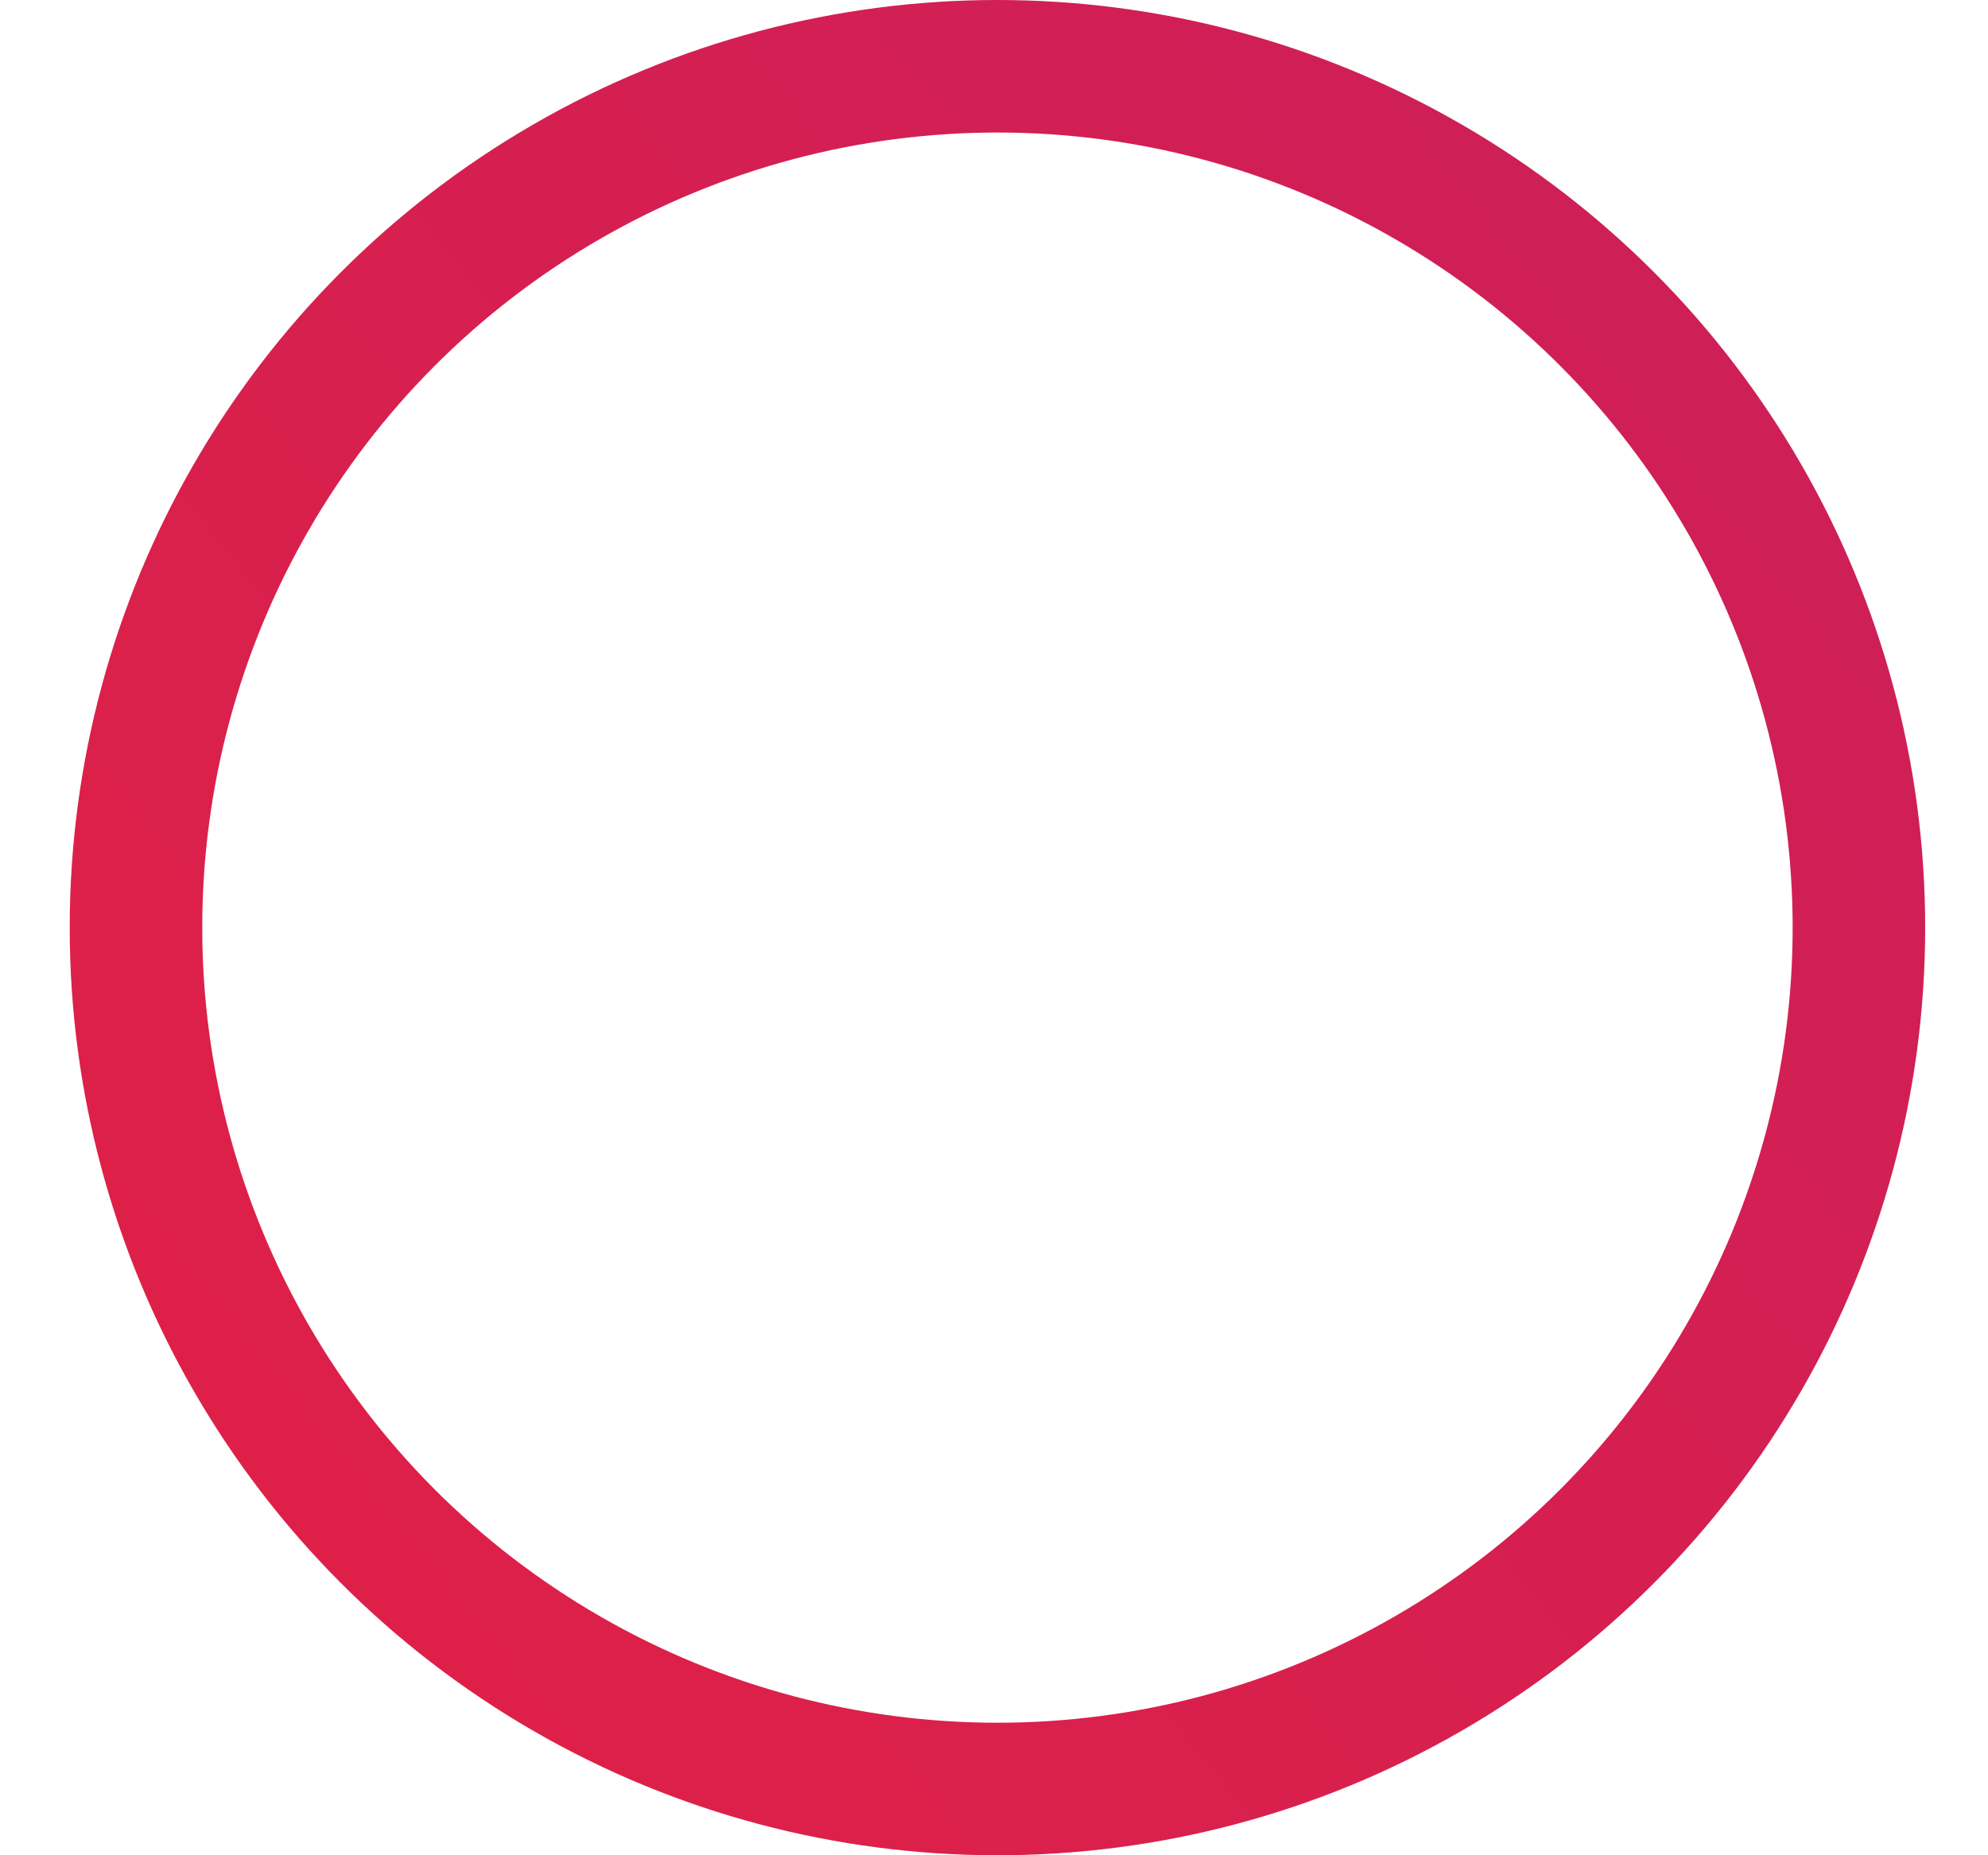 <svg width="15" height="14" viewBox="0 0 15 14" fill="none" xmlns="http://www.w3.org/2000/svg">
<circle cx="7.526" cy="7" r="6.5" stroke="url(#paint0_linear)"/>
<defs>
<linearGradient id="paint0_linear" x1="-3.988" y1="26.297" x2="28.75" y2="-0.169" gradientUnits="userSpaceOnUse">
<stop stop-color="#EE2238"/>
<stop offset="1" stop-color="#BF1D67"/>
</linearGradient>
</defs>
</svg>
